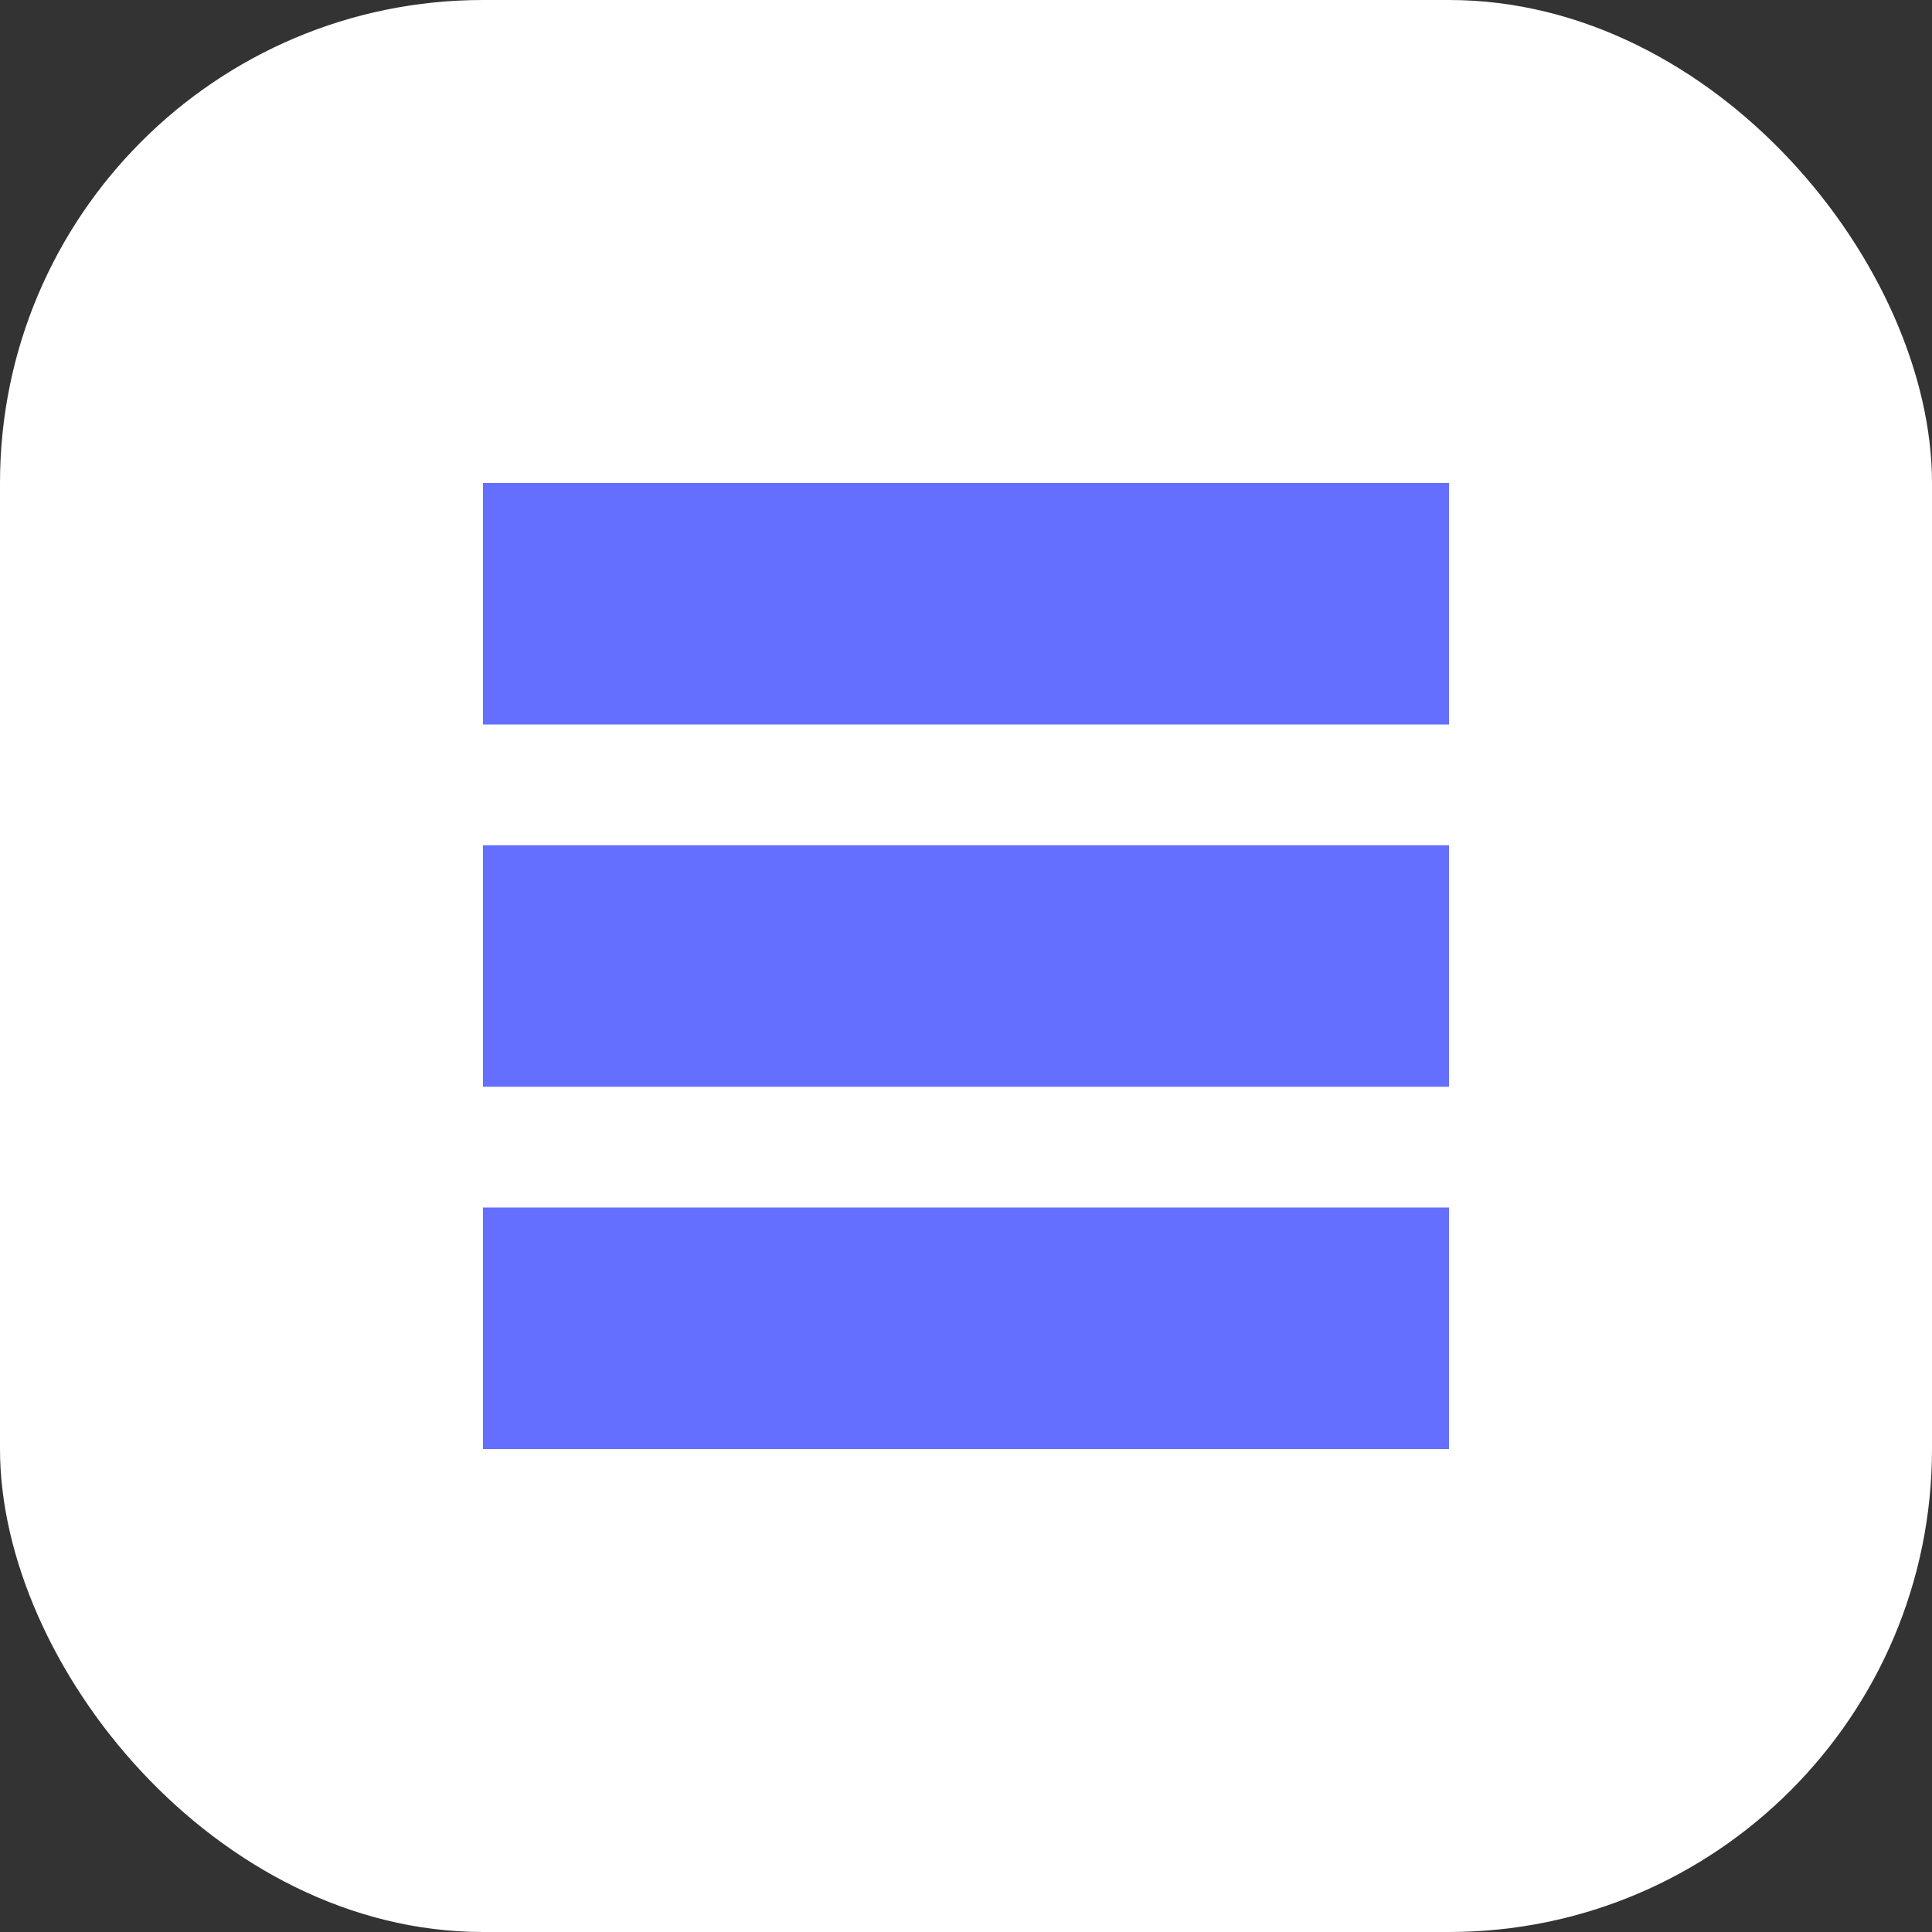 <?xml version="1.0" encoding="UTF-8"?>
<svg width="32" height="32" viewBox="0 0 32 32" fill="none" xmlns="http://www.w3.org/2000/svg">
  <rect x="0" y="0" width="32" height="32" fill="#333333" stroke="none"/>
  <rect width="32" height="32" rx="8" fill="white"/>
  <path d="M8 8H24V12H8V8Z" fill="#646FFF"/>
  <path d="M8 14H24V18H8V14Z" fill="#646FFF"/>
  <path d="M8 20H24V24H8V20Z" fill="#646FFF"/>
</svg>
